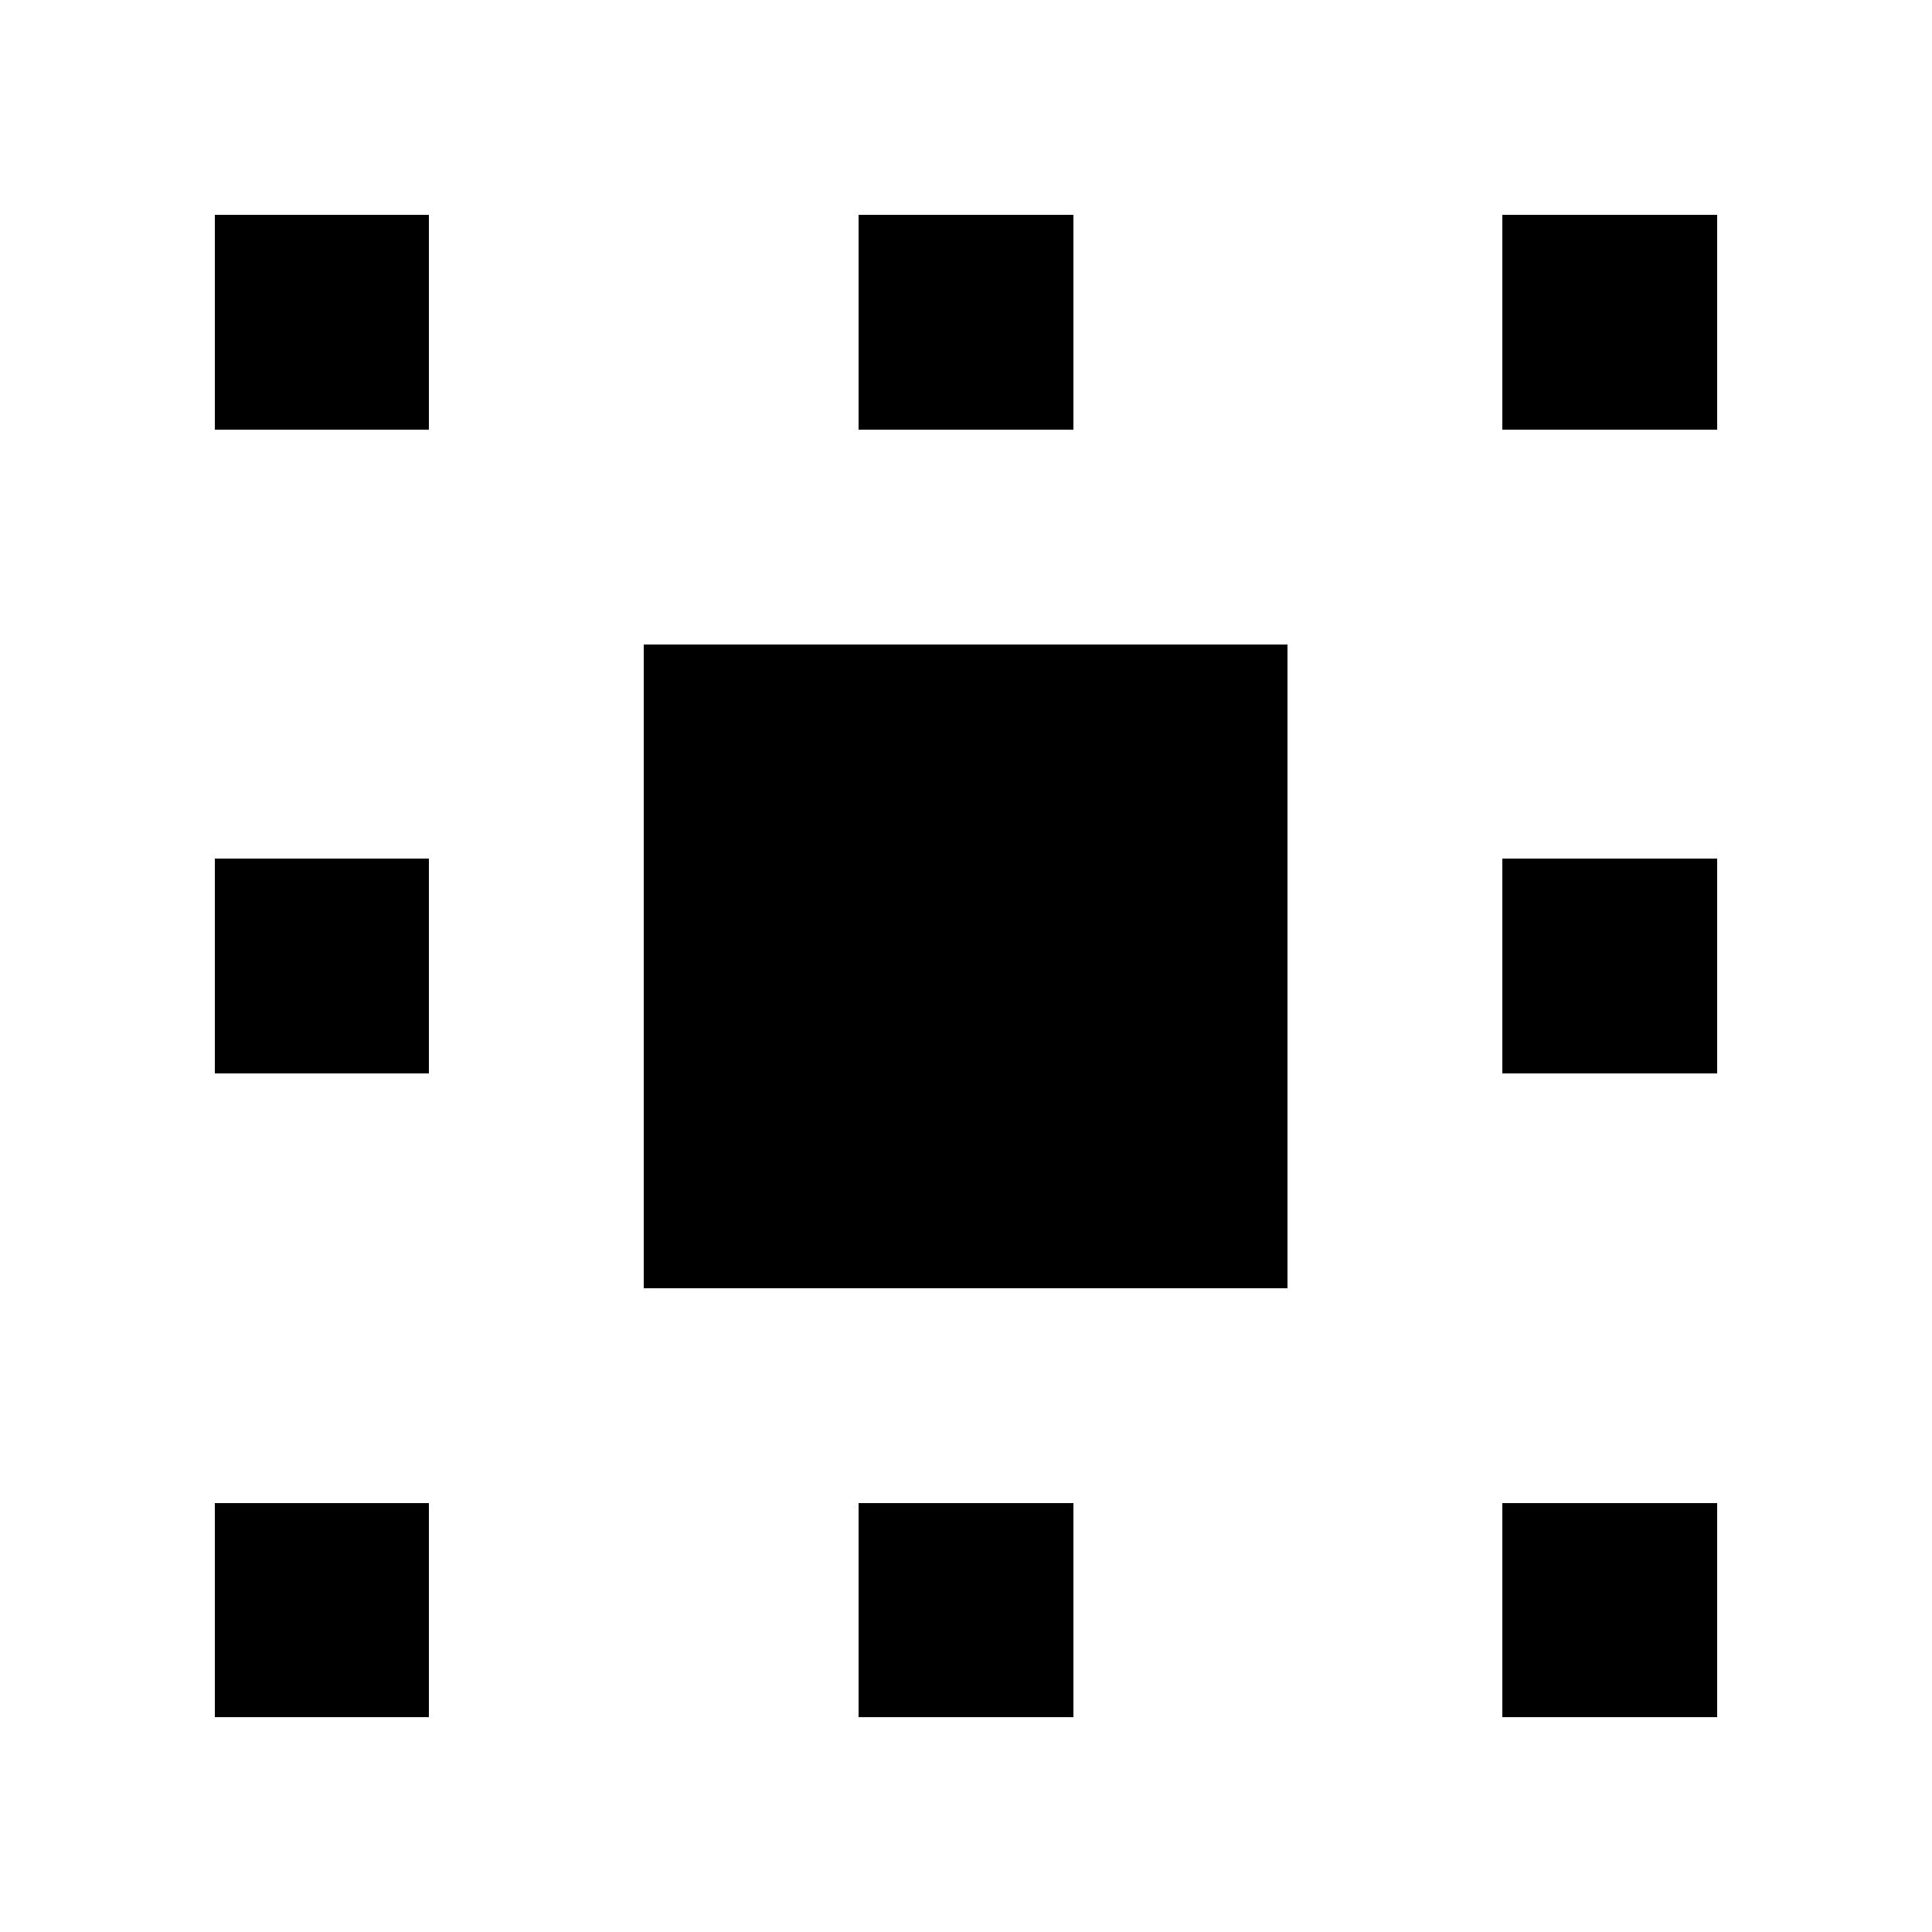 <?xml version="1.0" encoding="utf-8"  standalone="no"?>
<!DOCTYPE svg PUBLIC "-//W3C//DTD SVG 1.1//EN" 
 "http://www.w3.org/Graphics/SVG/1.1/DTD/svg11.dtd">
<svg width="600" height="600" viewBox="0 0 600 600"
 xmlns="http://www.w3.org/2000/svg"
 xmlns:xlink="http://www.w3.org/1999/xlink"
>

<rect x="0" y="0" width="600" height="600" fill="#808080" stroke="none"/>

<desc>Produced by GNUPLOT 4.4 patchlevel 3 </desc>

<defs>

	<circle id='gpDot' r='0.5' stroke-width='0.5'/>
	<path id='gpPt0' stroke-width='0.222' stroke='currentColor' d='M-1,0 h2 M0,-1 v2'/>
	<path id='gpPt1' stroke-width='0.222' stroke='currentColor' d='M-1,-1 L1,1 M1,-1 L-1,1'/>
	<path id='gpPt2' stroke-width='0.222' stroke='currentColor' d='M-1,0 L1,0 M0,-1 L0,1 M-1,-1 L1,1 M-1,1 L1,-1'/>
	<rect id='gpPt3' stroke-width='0.222' stroke='currentColor' x='-1' y='-1' width='2' height='2'/>
	<rect id='gpPt4' stroke-width='0.222' stroke='currentColor' fill='currentColor' x='-1' y='-1' width='2' height='2'/>
	<circle id='gpPt5' stroke-width='0.222' stroke='currentColor' cx='0' cy='0' r='1'/>
	<use xlink:href='#gpPt5' id='gpPt6' fill='currentColor' stroke='none'/>
	<path id='gpPt7' stroke-width='0.222' stroke='currentColor' d='M0,-1.33 L-1.33,0.67 L1.33,0.67 z'/>
	<use xlink:href='#gpPt7' id='gpPt8' fill='currentColor' stroke='none'/>
	<use xlink:href='#gpPt7' id='gpPt9' stroke='currentColor' transform='rotate(180)'/>
	<use xlink:href='#gpPt9' id='gpPt10' fill='currentColor' stroke='none'/>
	<use xlink:href='#gpPt3' id='gpPt11' stroke='currentColor' transform='rotate(45)'/>
	<use xlink:href='#gpPt11' id='gpPt12' fill='currentColor' stroke='none'/>
</defs>
<g style="fill:none; color:white; stroke:currentColor; stroke-width:1.00; stroke-linecap:butt; stroke-linejoin:miter">
</g>
<g style="fill:none; color:black; stroke:currentColor; stroke-width:1.00; stroke-linecap:butt; stroke-linejoin:miter">
</g>
	<a xlink:title="Plot #1">
<g style="fill:none; color:red; stroke:currentColor; stroke-width:1.00; stroke-linecap:butt; stroke-linejoin:miter">
</g>
<g style="fill:none; color:black; stroke:currentColor; stroke-width:1.00; stroke-linecap:butt; stroke-linejoin:miter">
	<g style = 'stroke:none; shape-rendering:crispEdges'>
		<polygon fill = 'rgb(255, 255, 255)' points = '0.0,600.0 66.7,600.0 66.7,533.3 0.0,533.3 '/>
		<polygon fill = 'rgb(255, 255, 255)' points = '66.7,600.0 133.3,600.0 133.3,533.3 66.7,533.3 '/>
		<polygon fill = 'rgb(255, 255, 255)' points = '133.3,600.0 200.0,600.0 200.0,533.3 133.3,533.3 '/>
		<polygon fill = 'rgb(255, 255, 255)' points = '200.0,600.0 266.6,600.0 266.6,533.3 200.0,533.3 '/>
		<polygon fill = 'rgb(255, 255, 255)' points = '266.6,600.0 333.3,600.0 333.3,533.3 266.6,533.3 '/>
		<polygon fill = 'rgb(255, 255, 255)' points = '333.3,600.0 399.9,600.0 399.9,533.3 333.3,533.3 '/>
		<polygon fill = 'rgb(255, 255, 255)' points = '399.9,600.0 466.6,600.0 466.6,533.3 399.9,533.3 '/>
		<polygon fill = 'rgb(255, 255, 255)' points = '466.6,600.0 533.2,600.0 533.2,533.3 466.6,533.3 '/>
		<polygon fill = 'rgb(255, 255, 255)' points = '533.2,600.0 599.9,600.0 599.9,533.3 533.2,533.3 '/>
		<polygon fill = 'rgb(255, 255, 255)' points = '0.0,533.3 66.7,533.3 66.7,466.7 0.0,466.7 '/>
		<polygon fill = 'rgb(  0,   0,   0)' points = '66.7,533.3 133.3,533.3 133.3,466.7 66.7,466.7 '/>
		<polygon fill = 'rgb(255, 255, 255)' points = '133.3,533.3 200.0,533.3 200.0,466.7 133.3,466.7 '/>
		<polygon fill = 'rgb(255, 255, 255)' points = '200.0,533.3 266.6,533.3 266.6,466.7 200.0,466.7 '/>
		<polygon fill = 'rgb(  0,   0,   0)' points = '266.6,533.3 333.3,533.3 333.3,466.7 266.6,466.7 '/>
		<polygon fill = 'rgb(255, 255, 255)' points = '333.3,533.3 399.9,533.3 399.9,466.7 333.3,466.7 '/>
		<polygon fill = 'rgb(255, 255, 255)' points = '399.9,533.3 466.6,533.3 466.6,466.7 399.9,466.7 '/>
		<polygon fill = 'rgb(  0,   0,   0)' points = '466.6,533.3 533.2,533.3 533.2,466.7 466.6,466.7 '/>
		<polygon fill = 'rgb(255, 255, 255)' points = '533.2,533.3 599.9,533.3 599.9,466.7 533.2,466.7 '/>
		<polygon fill = 'rgb(255, 255, 255)' points = '0.0,466.7 66.7,466.7 66.7,400.0 0.0,400.0 '/>
		<polygon fill = 'rgb(255, 255, 255)' points = '66.7,466.7 133.3,466.7 133.3,400.0 66.7,400.0 '/>
		<polygon fill = 'rgb(255, 255, 255)' points = '133.3,466.7 200.0,466.7 200.0,400.0 133.3,400.0 '/>
		<polygon fill = 'rgb(255, 255, 255)' points = '200.0,466.7 266.6,466.7 266.6,400.0 200.0,400.0 '/>
		<polygon fill = 'rgb(255, 255, 255)' points = '266.6,466.7 333.3,466.7 333.3,400.0 266.6,400.0 '/>
		<polygon fill = 'rgb(255, 255, 255)' points = '333.3,466.7 399.9,466.7 399.9,400.0 333.3,400.0 '/>
		<polygon fill = 'rgb(255, 255, 255)' points = '399.9,466.7 466.6,466.7 466.6,400.0 399.9,400.0 '/>
		<polygon fill = 'rgb(255, 255, 255)' points = '466.6,466.7 533.2,466.7 533.2,400.0 466.6,400.0 '/>
		<polygon fill = 'rgb(255, 255, 255)' points = '533.2,466.7 599.9,466.7 599.9,400.0 533.2,400.0 '/>
		<polygon fill = 'rgb(255, 255, 255)' points = '0.0,400.0 66.7,400.0 66.7,333.4 0.0,333.4 '/>
		<polygon fill = 'rgb(255, 255, 255)' points = '66.7,400.0 133.3,400.0 133.3,333.4 66.7,333.4 '/>
		<polygon fill = 'rgb(255, 255, 255)' points = '133.3,400.0 200.0,400.0 200.0,333.4 133.3,333.4 '/>
		<polygon fill = 'rgb(  0,   0,   0)' points = '200.0,400.0 266.6,400.0 266.6,333.4 200.0,333.4 '/>
		<polygon fill = 'rgb(  0,   0,   0)' points = '266.6,400.0 333.3,400.0 333.3,333.4 266.6,333.4 '/>
		<polygon fill = 'rgb(  0,   0,   0)' points = '333.3,400.0 399.9,400.0 399.9,333.4 333.3,333.4 '/>
		<polygon fill = 'rgb(255, 255, 255)' points = '399.9,400.0 466.6,400.0 466.6,333.4 399.9,333.4 '/>
		<polygon fill = 'rgb(255, 255, 255)' points = '466.6,400.0 533.2,400.0 533.2,333.4 466.6,333.4 '/>
		<polygon fill = 'rgb(255, 255, 255)' points = '533.2,400.0 599.9,400.0 599.9,333.4 533.2,333.4 '/>
		<polygon fill = 'rgb(255, 255, 255)' points = '0.0,333.4 66.7,333.4 66.7,266.7 0.0,266.7 '/>
		<polygon fill = 'rgb(  0,   0,   0)' points = '66.7,333.4 133.3,333.4 133.3,266.7 66.7,266.7 '/>
		<polygon fill = 'rgb(255, 255, 255)' points = '133.3,333.4 200.0,333.4 200.0,266.7 133.3,266.7 '/>
		<polygon fill = 'rgb(  0,   0,   0)' points = '200.0,333.4 266.6,333.4 266.6,266.7 200.0,266.7 '/>
		<polygon fill = 'rgb(  0,   0,   0)' points = '266.6,333.4 333.3,333.4 333.3,266.7 266.6,266.7 '/>
		<polygon fill = 'rgb(  0,   0,   0)' points = '333.3,333.4 399.9,333.4 399.9,266.7 333.3,266.7 '/>
		<polygon fill = 'rgb(255, 255, 255)' points = '399.9,333.4 466.6,333.4 466.6,266.7 399.9,266.7 '/>
		<polygon fill = 'rgb(  0,   0,   0)' points = '466.6,333.4 533.2,333.4 533.2,266.7 466.6,266.7 '/>
		<polygon fill = 'rgb(255, 255, 255)' points = '533.2,333.4 599.9,333.4 599.9,266.7 533.2,266.7 '/>
		<polygon fill = 'rgb(255, 255, 255)' points = '0.0,266.7 66.7,266.7 66.7,200.1 0.0,200.1 '/>
		<polygon fill = 'rgb(255, 255, 255)' points = '66.7,266.7 133.3,266.7 133.3,200.1 66.7,200.1 '/>
		<polygon fill = 'rgb(255, 255, 255)' points = '133.3,266.7 200.0,266.7 200.0,200.1 133.3,200.1 '/>
		<polygon fill = 'rgb(  0,   0,   0)' points = '200.0,266.7 266.6,266.7 266.6,200.1 200.0,200.1 '/>
		<polygon fill = 'rgb(  0,   0,   0)' points = '266.6,266.7 333.3,266.7 333.3,200.1 266.6,200.1 '/>
		<polygon fill = 'rgb(  0,   0,   0)' points = '333.3,266.7 399.9,266.7 399.9,200.1 333.3,200.1 '/>
		<polygon fill = 'rgb(255, 255, 255)' points = '399.9,266.7 466.6,266.7 466.6,200.1 399.9,200.1 '/>
		<polygon fill = 'rgb(255, 255, 255)' points = '466.6,266.7 533.2,266.7 533.2,200.1 466.6,200.1 '/>
		<polygon fill = 'rgb(255, 255, 255)' points = '533.2,266.7 599.9,266.7 599.9,200.1 533.2,200.1 '/>
		<polygon fill = 'rgb(255, 255, 255)' points = '0.0,200.1 66.7,200.1 66.7,133.4 0.0,133.4 '/>
		<polygon fill = 'rgb(255, 255, 255)' points = '66.7,200.1 133.3,200.1 133.3,133.4 66.7,133.4 '/>
		<polygon fill = 'rgb(255, 255, 255)' points = '133.3,200.1 200.0,200.1 200.0,133.4 133.3,133.4 '/>
		<polygon fill = 'rgb(255, 255, 255)' points = '200.0,200.1 266.6,200.1 266.6,133.4 200.0,133.4 '/>
		<polygon fill = 'rgb(255, 255, 255)' points = '266.6,200.1 333.3,200.1 333.3,133.4 266.6,133.4 '/>
		<polygon fill = 'rgb(255, 255, 255)' points = '333.3,200.1 399.9,200.1 399.9,133.4 333.3,133.4 '/>
		<polygon fill = 'rgb(255, 255, 255)' points = '399.9,200.1 466.6,200.1 466.6,133.4 399.9,133.4 '/>
		<polygon fill = 'rgb(255, 255, 255)' points = '466.6,200.1 533.2,200.1 533.2,133.4 466.6,133.4 '/>
		<polygon fill = 'rgb(255, 255, 255)' points = '533.2,200.1 599.9,200.1 599.9,133.4 533.2,133.4 '/>
		<polygon fill = 'rgb(255, 255, 255)' points = '0.0,133.4 66.7,133.4 66.7,66.8 0.0,66.8 '/>
		<polygon fill = 'rgb(  0,   0,   0)' points = '66.7,133.4 133.3,133.4 133.3,66.8 66.7,66.8 '/>
		<polygon fill = 'rgb(255, 255, 255)' points = '133.3,133.4 200.0,133.4 200.0,66.8 133.3,66.8 '/>
		<polygon fill = 'rgb(255, 255, 255)' points = '200.0,133.4 266.6,133.4 266.6,66.8 200.0,66.8 '/>
		<polygon fill = 'rgb(  0,   0,   0)' points = '266.6,133.4 333.3,133.4 333.3,66.8 266.6,66.8 '/>
		<polygon fill = 'rgb(255, 255, 255)' points = '333.3,133.4 399.9,133.4 399.9,66.8 333.3,66.8 '/>
		<polygon fill = 'rgb(255, 255, 255)' points = '399.9,133.4 466.6,133.4 466.6,66.8 399.9,66.8 '/>
		<polygon fill = 'rgb(  0,   0,   0)' points = '466.6,133.4 533.2,133.4 533.2,66.8 466.6,66.8 '/>
		<polygon fill = 'rgb(255, 255, 255)' points = '533.2,133.4 599.9,133.4 599.9,66.8 533.2,66.8 '/>
		<polygon fill = 'rgb(255, 255, 255)' points = '0.0,66.8 66.7,66.8 66.7,0.1 0.0,0.1 '/>
		<polygon fill = 'rgb(255, 255, 255)' points = '66.7,66.8 133.3,66.8 133.3,0.1 66.7,0.1 '/>
		<polygon fill = 'rgb(255, 255, 255)' points = '133.3,66.8 200.0,66.8 200.0,0.1 133.3,0.1 '/>
		<polygon fill = 'rgb(255, 255, 255)' points = '200.0,66.8 266.6,66.8 266.6,0.1 200.0,0.1 '/>
		<polygon fill = 'rgb(255, 255, 255)' points = '266.6,66.8 333.3,66.8 333.3,0.1 266.6,0.1 '/>
		<polygon fill = 'rgb(255, 255, 255)' points = '333.3,66.8 399.9,66.8 399.9,0.1 333.3,0.1 '/>
		<polygon fill = 'rgb(255, 255, 255)' points = '399.9,66.8 466.6,66.8 466.6,0.1 399.9,0.1 '/>
		<polygon fill = 'rgb(255, 255, 255)' points = '466.6,66.8 533.2,66.8 533.2,0.1 466.6,0.1 '/>
		<polygon fill = 'rgb(255, 255, 255)' points = '533.2,66.8 599.9,66.8 599.9,0.1 533.2,0.1 '/>
	</g>
</g>
	</a>
<g style="fill:none; color:black; stroke:currentColor; stroke-width:1.00; stroke-linecap:butt; stroke-linejoin:miter">
</g>
</svg>

